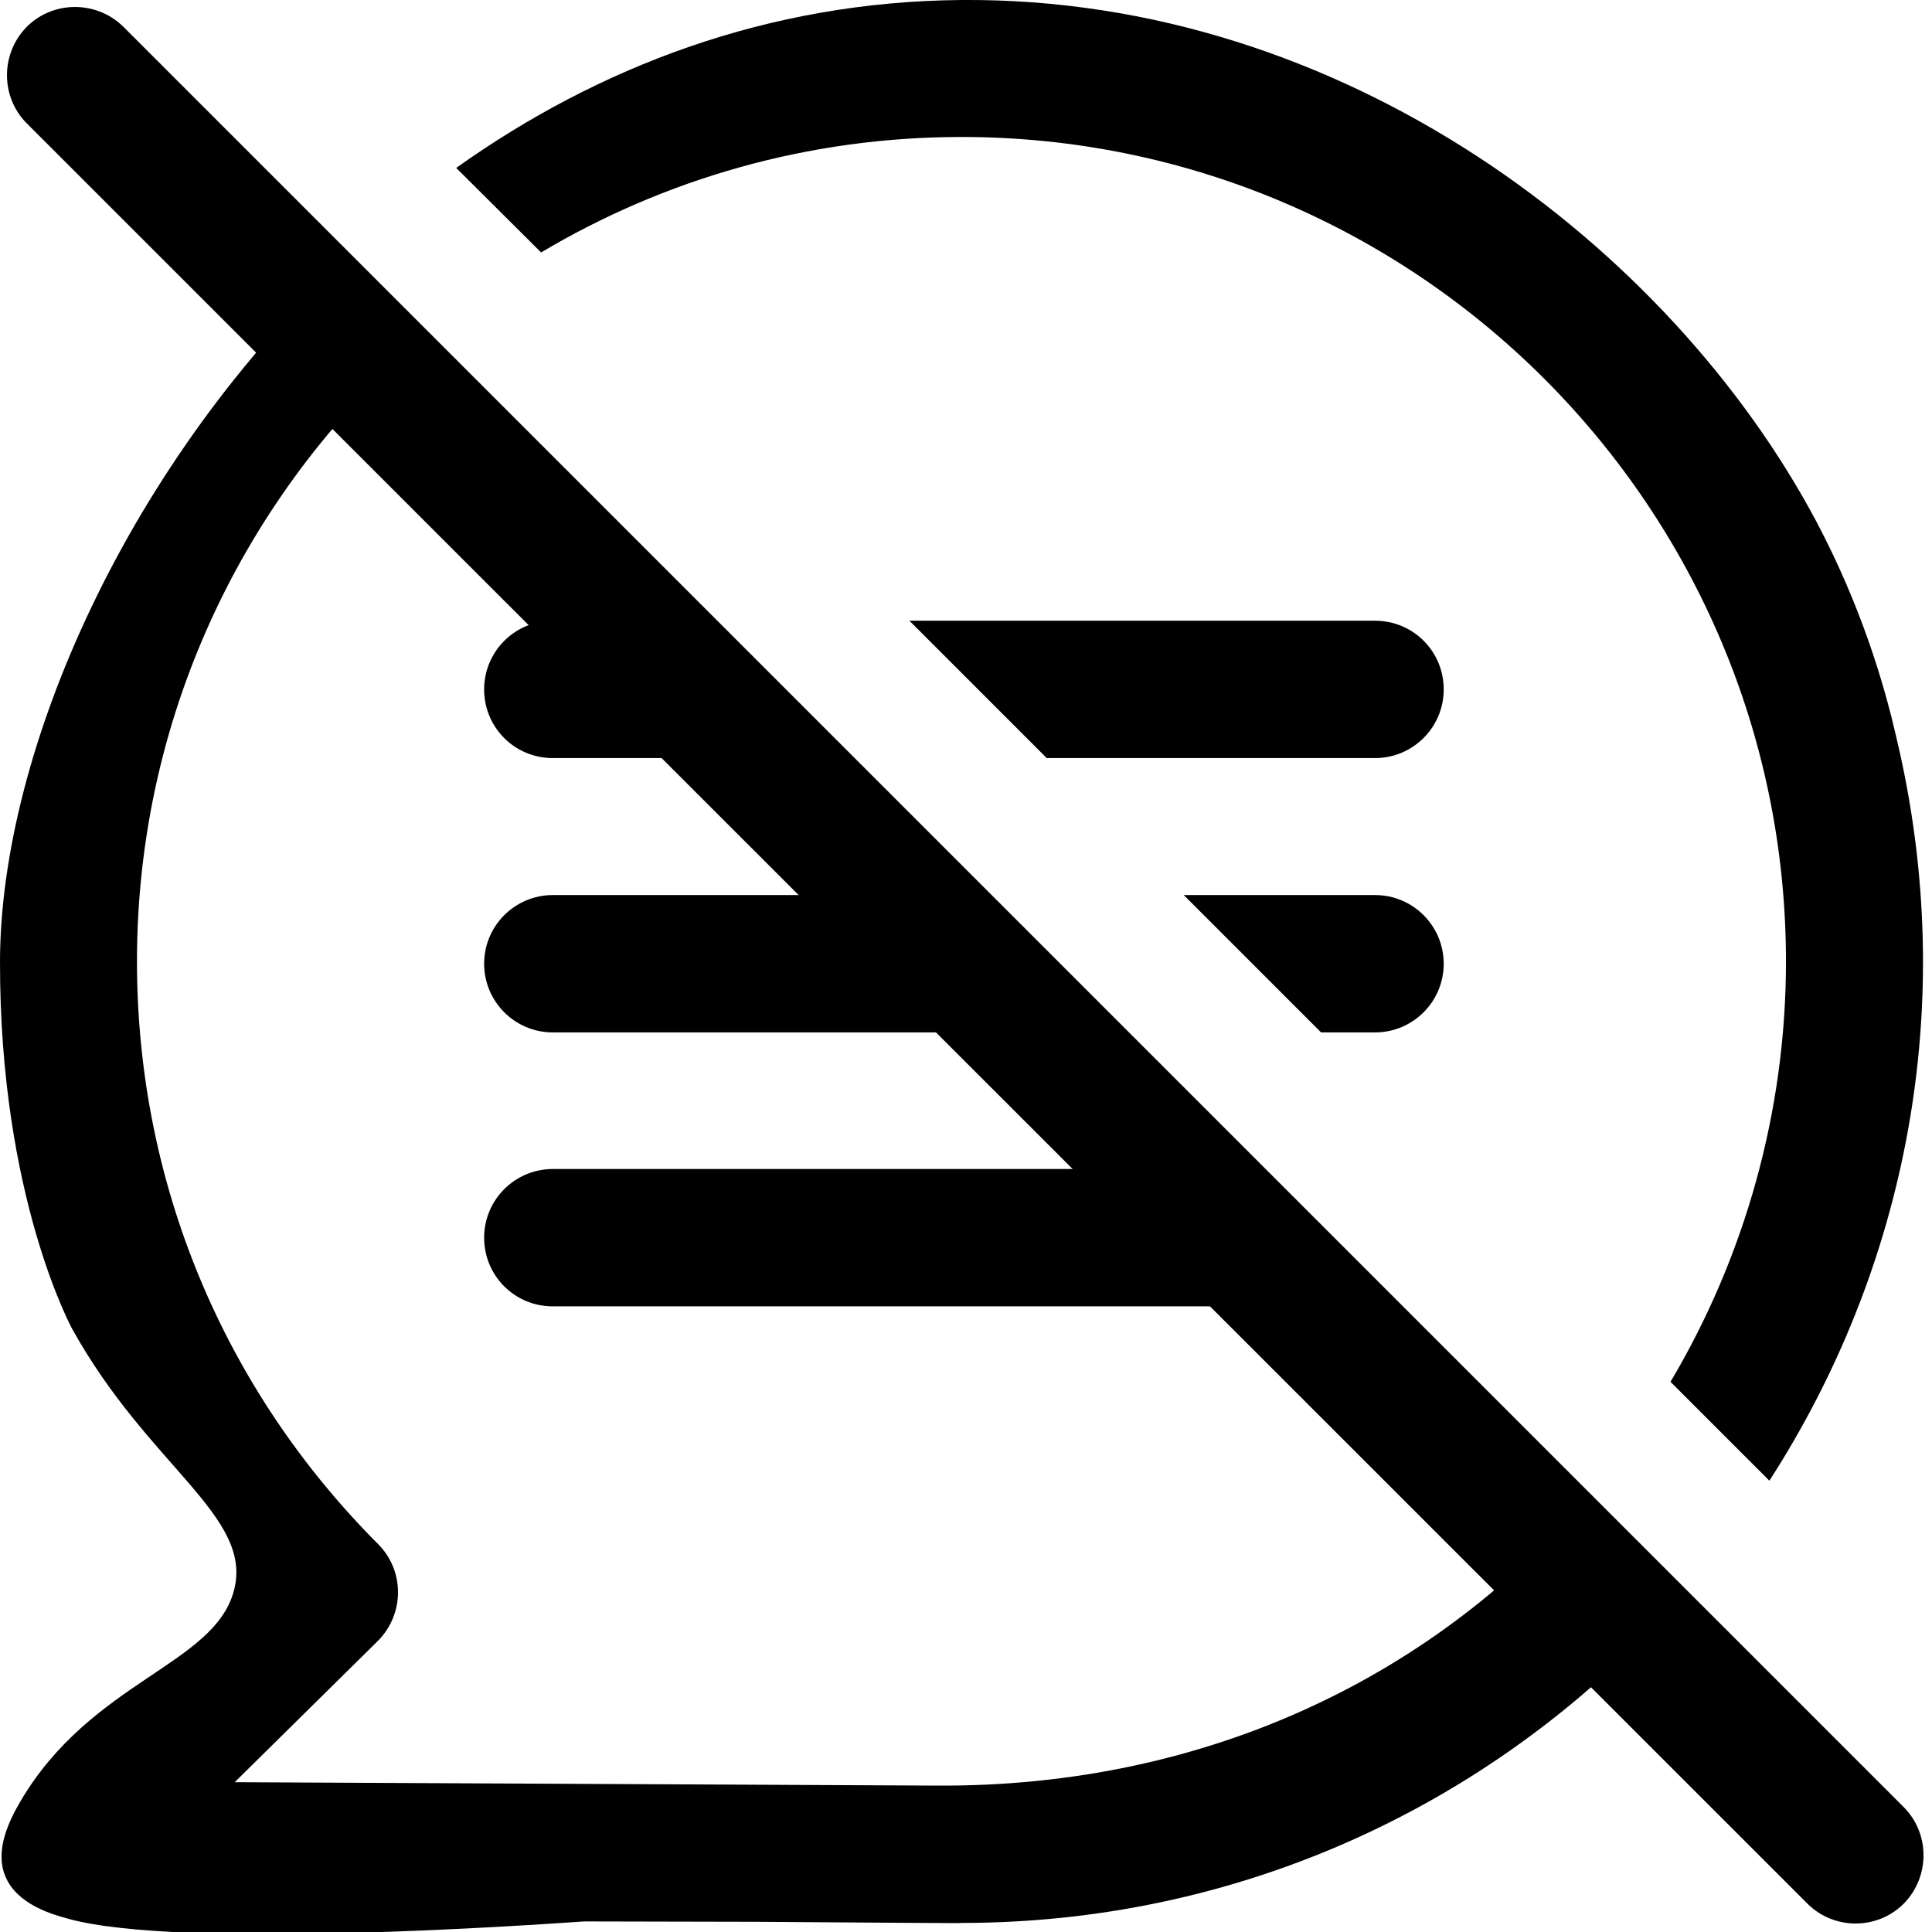 <?xml version="1.0" encoding="utf-8"?>
<!-- Generator: Adobe Illustrator 22.0.0, SVG Export Plug-In . SVG Version: 6.00 Build 0)  -->
<svg version="1.1" xmlns="http://www.w3.org/2000/svg" xmlns:xlink="http://www.w3.org/1999/xlink" x="0px" y="0px"
	 viewBox="0 0 512 512" xml:space="preserve">
<path d="M479,504.5L7.1,32.7c-7-7-7-18.5,0-25.6l0,0c7-7,18.5-7,25.6,0l471.8,471.8c7,7,7,18.5,0,25.6l0,0
	C497.5,511.5,486,511.5,479,504.5z"/>
<path d="M335.1,309.8H146.5c-10,0-18.2,8.1-18.2,18.2c0,10.1,8.1,18.2,18.2,18.2h217.9c2.1,0,4.2-0.4,6.1-1.1L335.1,309.8z"/>
<g>
	<path d="M350.1,273.6h14.3c10,0,18.2-8.1,18.2-18.2c0-10-8.1-18.2-18.2-18.2h-50.7L350.1,273.6z"/>
	<path d="M262.5,237.2h-116c-10,0-18.2,8.1-18.2,18.2c0,10,8.1,18.2,18.2,18.2h152.4L262.5,237.2z"/>
</g>
<g>
	<path d="M277.4,200.9h87c10,0,18.2-8.1,18.2-18.2c0-10.1-8.1-18.2-18.2-18.2H241L277.4,200.9z"/>
	<path d="M189.8,164.5h-43.3c-10,0-18.2,8.1-18.2,18.2c0,10.1,8.1,18.2,18.2,18.2h79.7L189.8,164.5z"/>
</g>
<g>
	<path d="M143.4,66.9c32.6-19.4,70.7-30.6,111.4-30.6c120.5,0,218.5,98,218.5,218.5c0,39.8-10.9,78.2-30.6,111.4l26.2,26.2
		c36-55.8,50.7-125.8,33.6-197.2c-3.3-14.4-9.4-34.8-21.2-57.1C442.5,65.3,356.2-0.8,254.8,0c-51.3,0.4-96.4,17.8-133.9,44.5
		L143.4,66.9z"/>
	<path d="M447,421.7l-25.6-25.6c-39.8,46.9-100.4,77.7-173.7,77.1l-185.5-0.9l37.9-37.4c7.1-7.1,7.2-18.6,0.1-25.7
		C59,367.9,36.3,313.1,36.3,254.8c0-66.7,30-126.4,77.2-166.6L92.7,67.4C33.8,122.2,0.1,199.1,0,254.8
		c-0.1,62.6,19.2,97.5,19.2,97.5c20.3,36.5,48,49.5,42.8,69.2c-5.2,19.8-37.8,23.9-56.6,55.9c-3.1,5.3-6.8,13-4,19.8
		c3.1,7.6,12.7,10.2,16.7,11.3c29.8,8.2,123.4,1.6,136.7,0.7l46,0.1c69.1,0.5,50.8,0.3,53.9,0.3C332.4,509.6,400.7,475.1,447,421.7z
		"/>
</g>
</svg>

